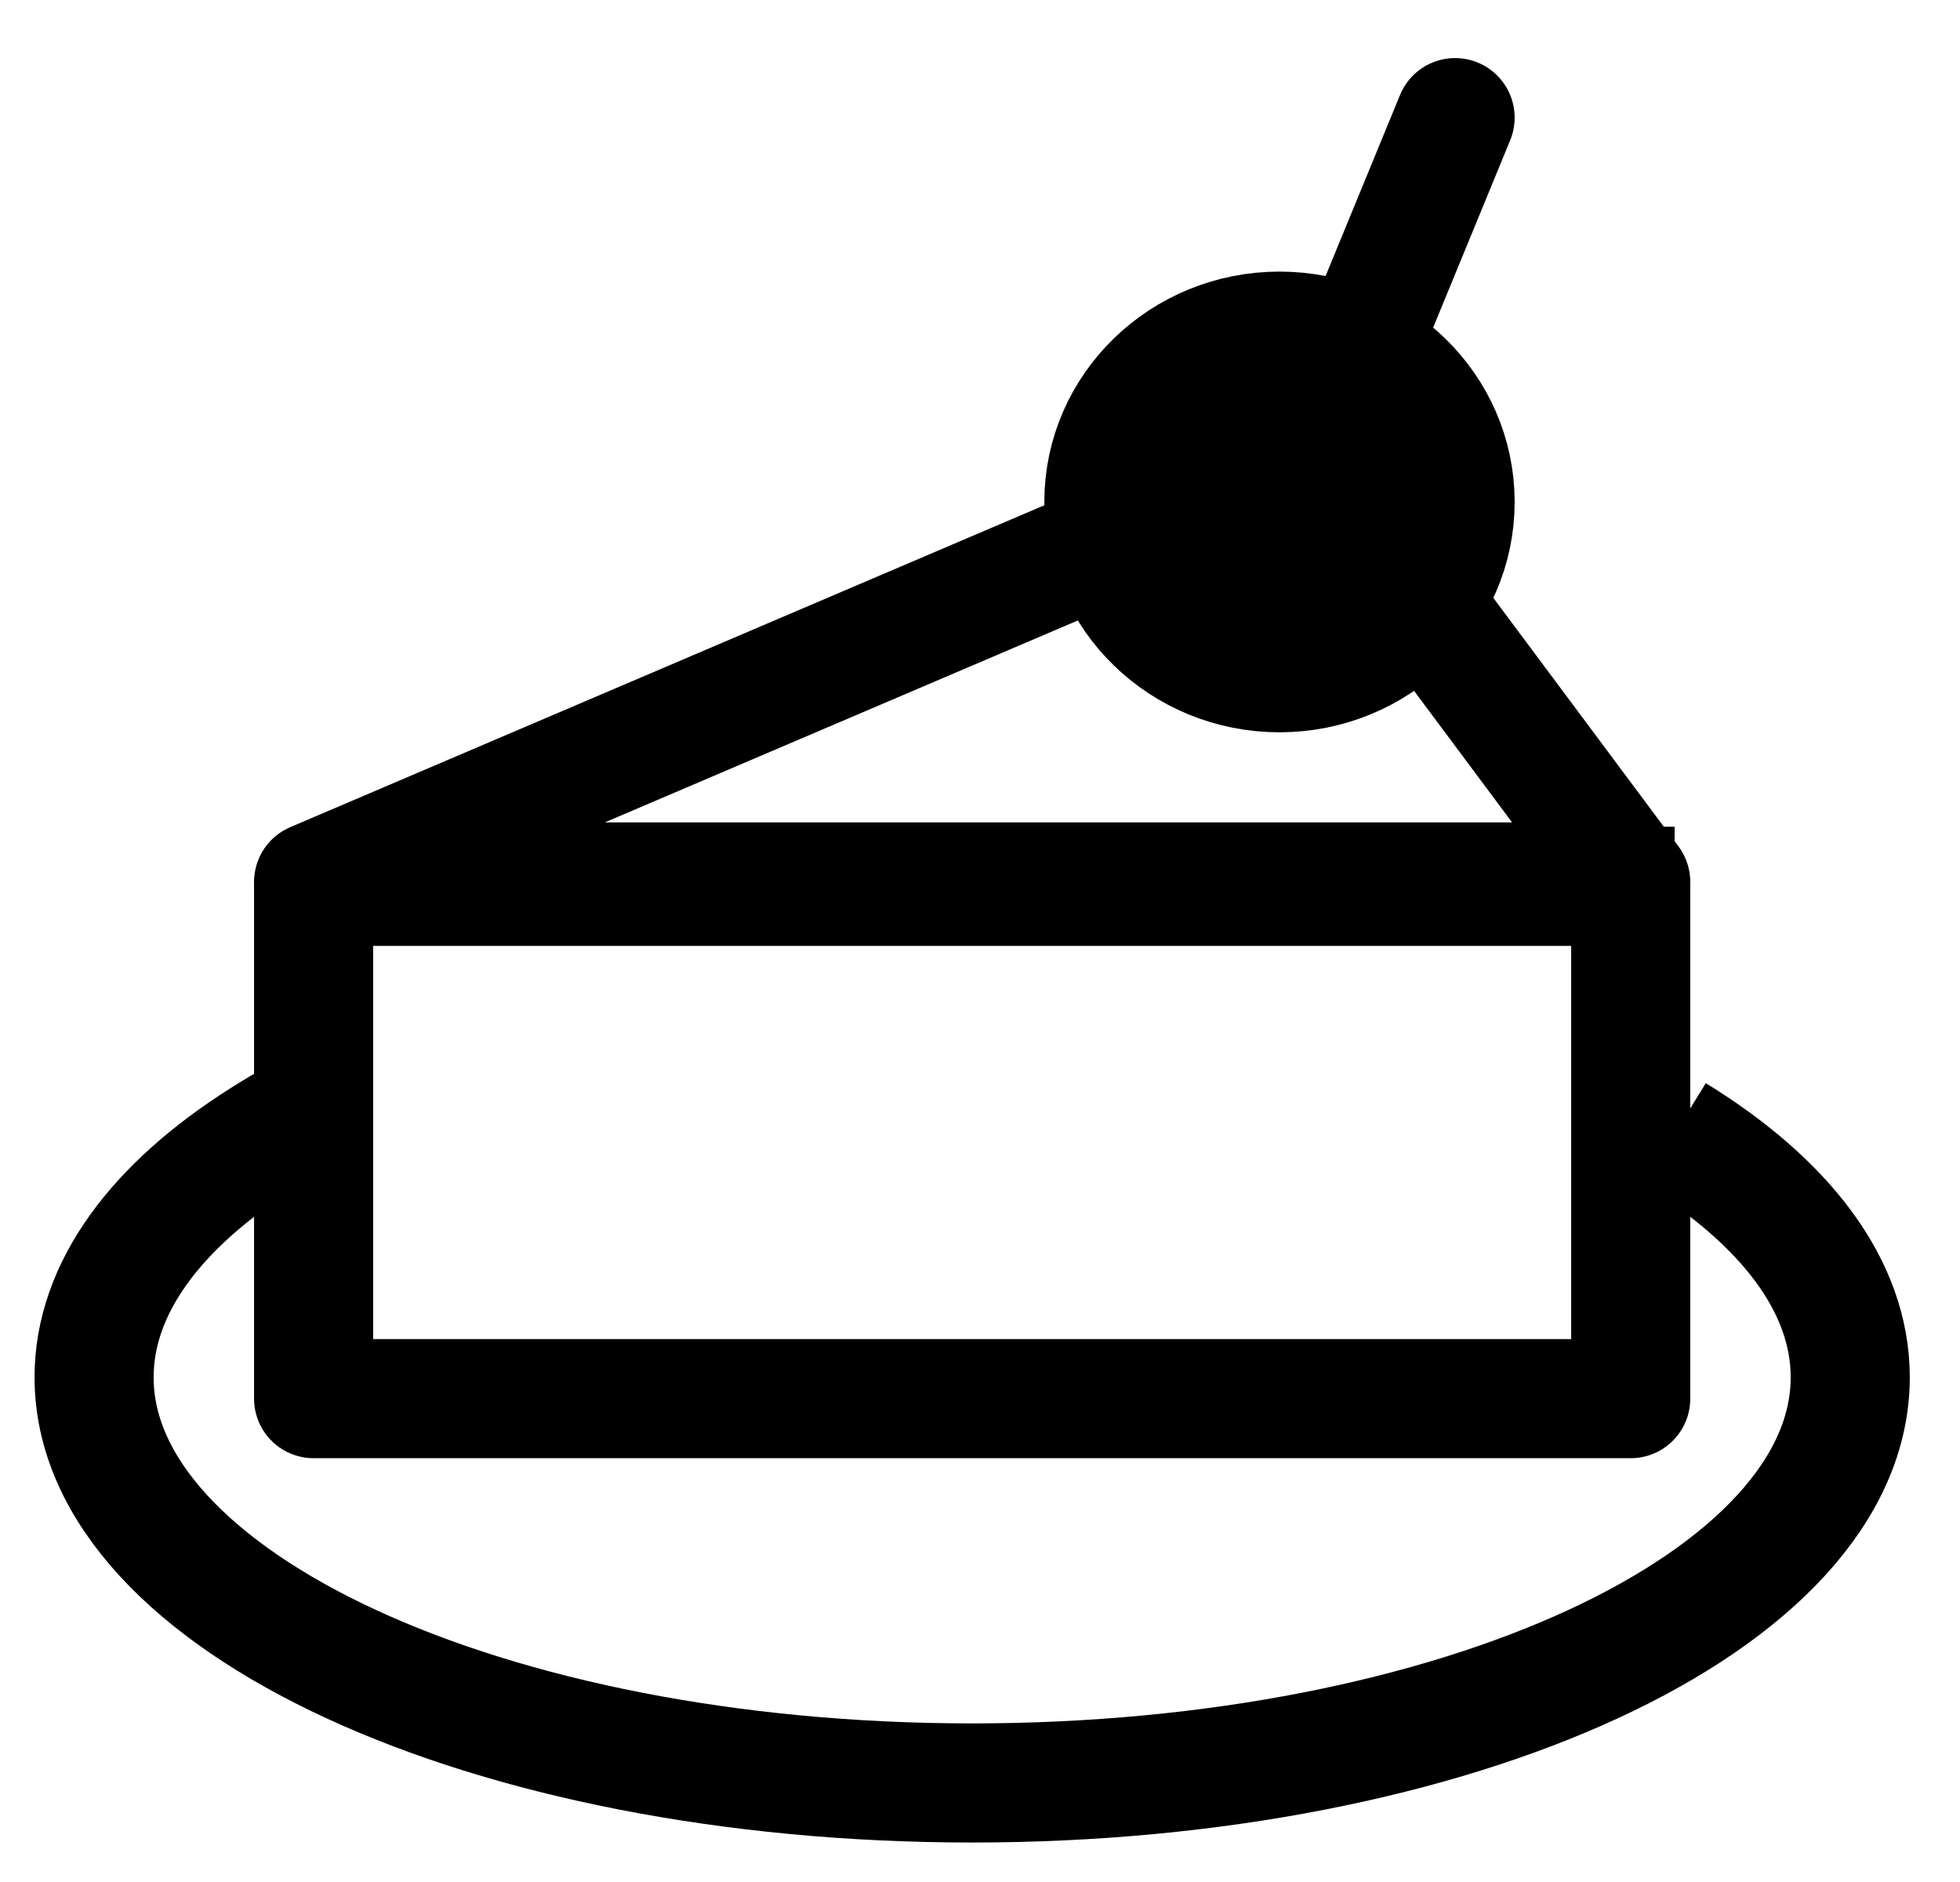 <svg width="25" height="24" viewBox="0 0 25 24" fill="none" xmlns="http://www.w3.org/2000/svg">
<path d="M14.08 6.945L4 11.247H20.8L18 7.49" stroke="black" stroke-width="1.519" stroke-linecap="round" stroke-linejoin="round"/>
<path d="M16.32 8.579C17.557 8.579 18.56 7.604 18.56 6.401C18.56 5.198 17.557 4.223 16.32 4.223C15.083 4.223 14.08 5.198 14.08 6.401C14.08 7.604 15.083 8.579 16.32 8.579Z" fill="black" stroke="black" stroke-width="1.519"/>
<path d="M17.44 4.223L18.56 1.5" stroke="black" stroke-width="1.519" stroke-linecap="round"/>
<path d="M4.28 14.001C3.943 14.164 3.629 14.339 3.341 14.522C1.994 15.375 1.2 16.427 1.2 17.564C1.2 20.421 6.214 22.737 12.4 22.737C18.586 22.737 23.6 20.421 23.6 17.564C23.6 16.399 22.767 15.324 21.36 14.46" stroke="black" stroke-width="1.519"/>
<path d="M4 11.302H20.8V17.836H4V11.302Z" stroke="black" stroke-width="1.519" stroke-linecap="round" stroke-linejoin="round"/>
<path d="M4 11.302H21.36" stroke="black" stroke-width="1.519"/>
</svg>
